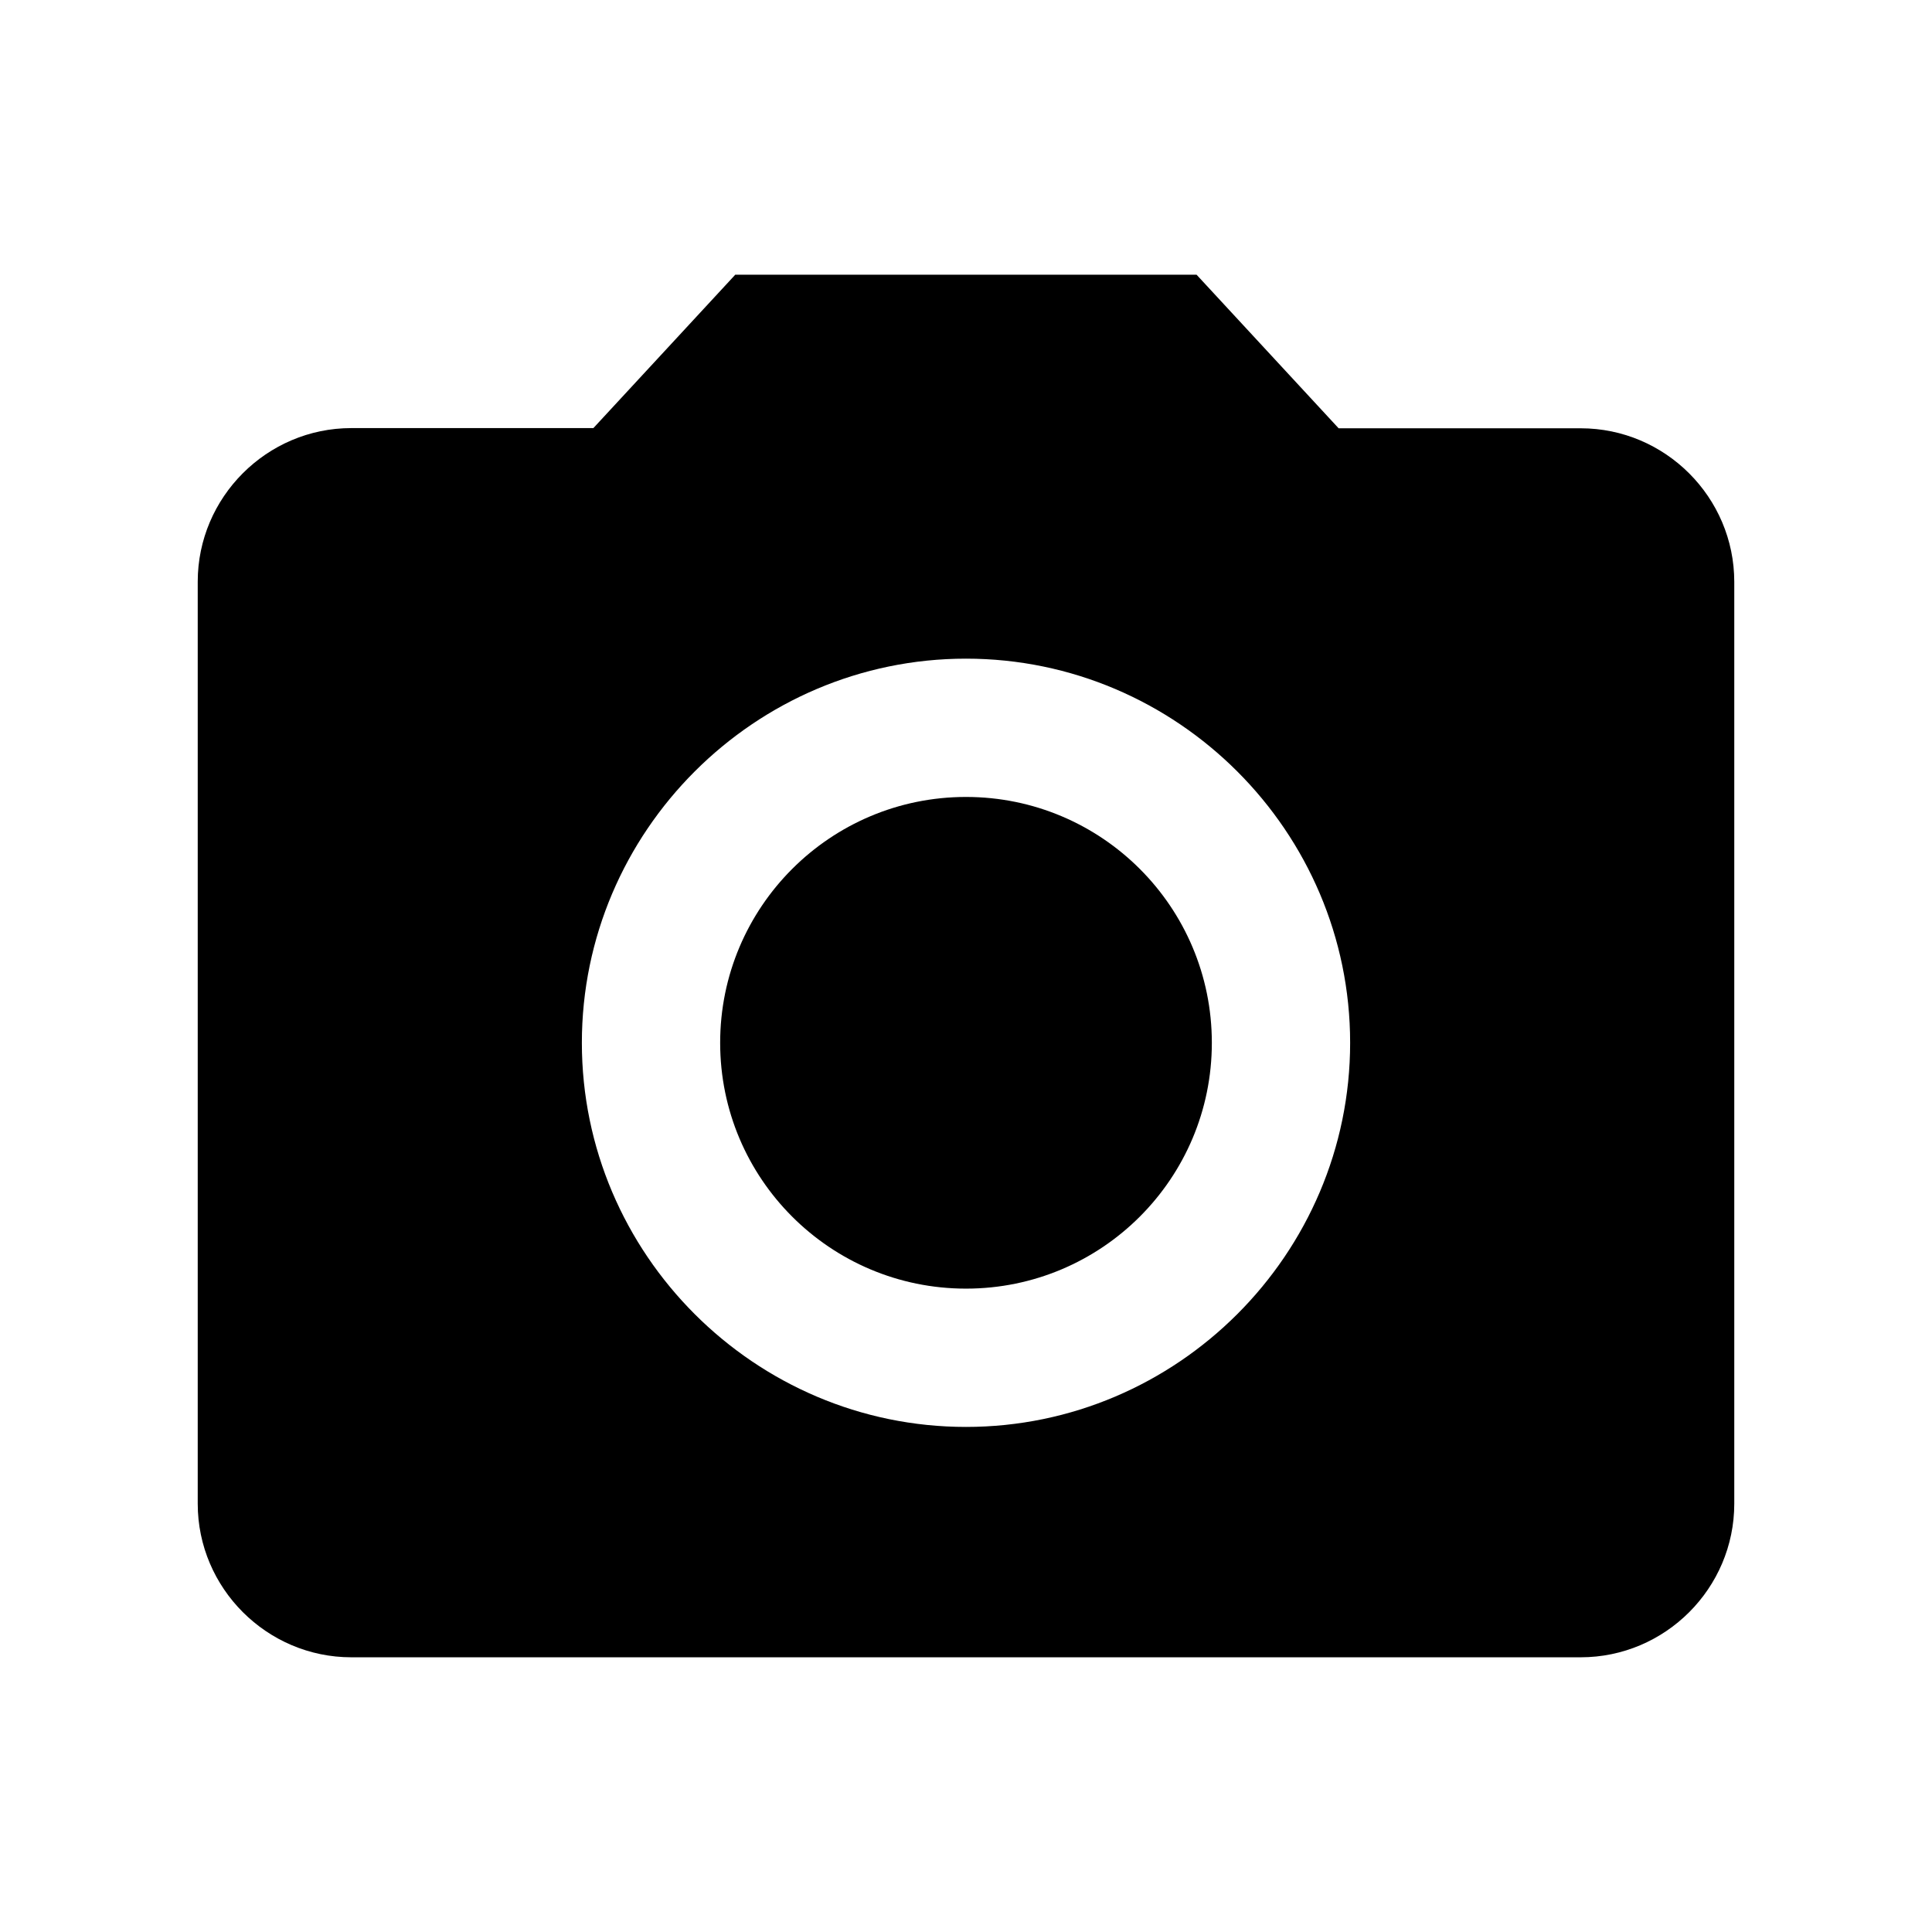 <?xml version="1.0" encoding="utf-8"?>
<!-- Generator: Adobe Illustrator 17.1.0, SVG Export Plug-In . SVG Version: 6.00 Build 0)  -->
<!DOCTYPE svg PUBLIC "-//W3C//DTD SVG 1.1//EN" "http://www.w3.org/Graphics/SVG/1.1/DTD/svg11.dtd">
<svg version="1.1" id="Layer_1" xmlns="http://www.w3.org/2000/svg" xmlns:xlink="http://www.w3.org/1999/xlink" x="0px" y="0px"
	 viewBox="-206 -116 1024 1024" enable-background="new -206 -116 1024 1024" xml:space="preserve">
<g>
	<circle cx="306" cy="436.7" r="130.3"/>
	<path d="M183.8,29.5l-75.3,81.4H-19.8c-44.8,0-81.4,36.7-81.4,81.4v488.7c0,44.8,36.7,81.4,81.4,81.4h651.6
		c44.8,0,81.4-36.6,81.4-81.4V192.4c0-44.8-36.6-81.4-81.4-81.4H503.5l-75.3-81.4H183.8z M306,640.3c-112,0-203.6-91.6-203.6-203.6
		S194,233.1,306,233.1s203.6,91.6,203.6,203.6S418,640.3,306,640.3z"/>
</g>
</svg>
